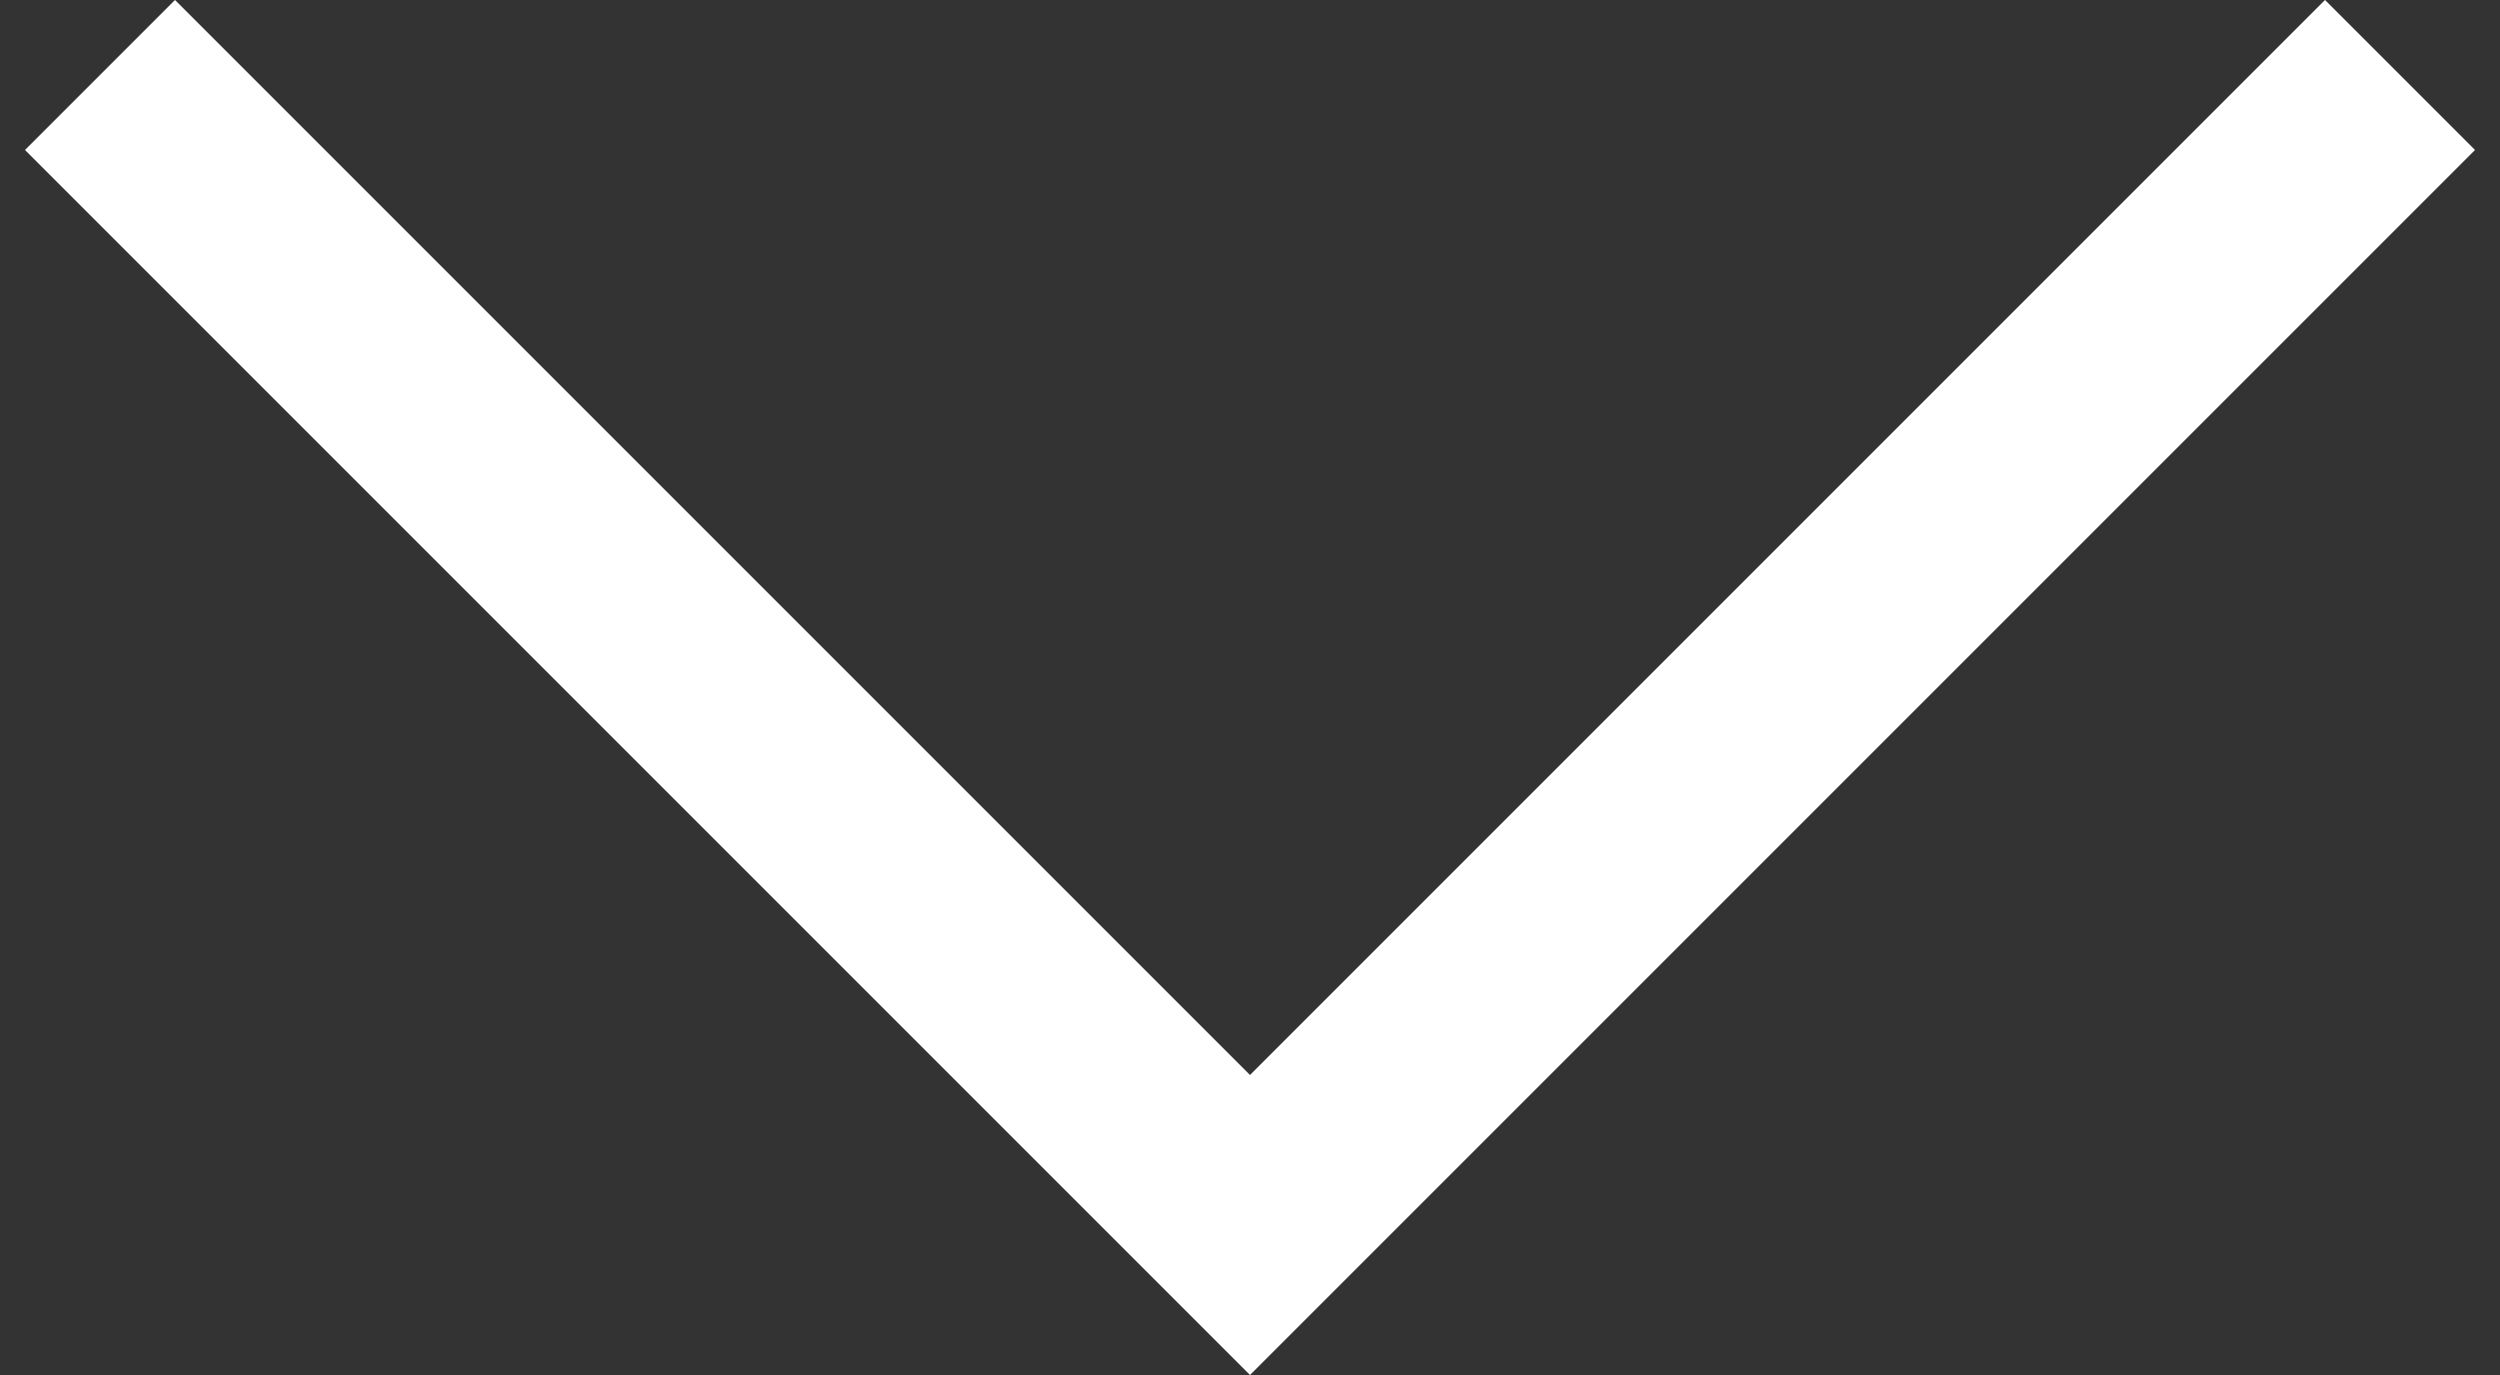 <svg id="Capa_1" xmlns="http://www.w3.org/2000/svg" viewBox="0 0 20 11"><rect x="0" y="0" width="20" height="11" fill="#333333" stroke="none"/><style>.st0{fill:#FFFFFF;}</style><path class="st0" d="M19.8 1.2L18.6 0 10 8.6 1.4 0 .2 1.2 10 11z"/></svg>